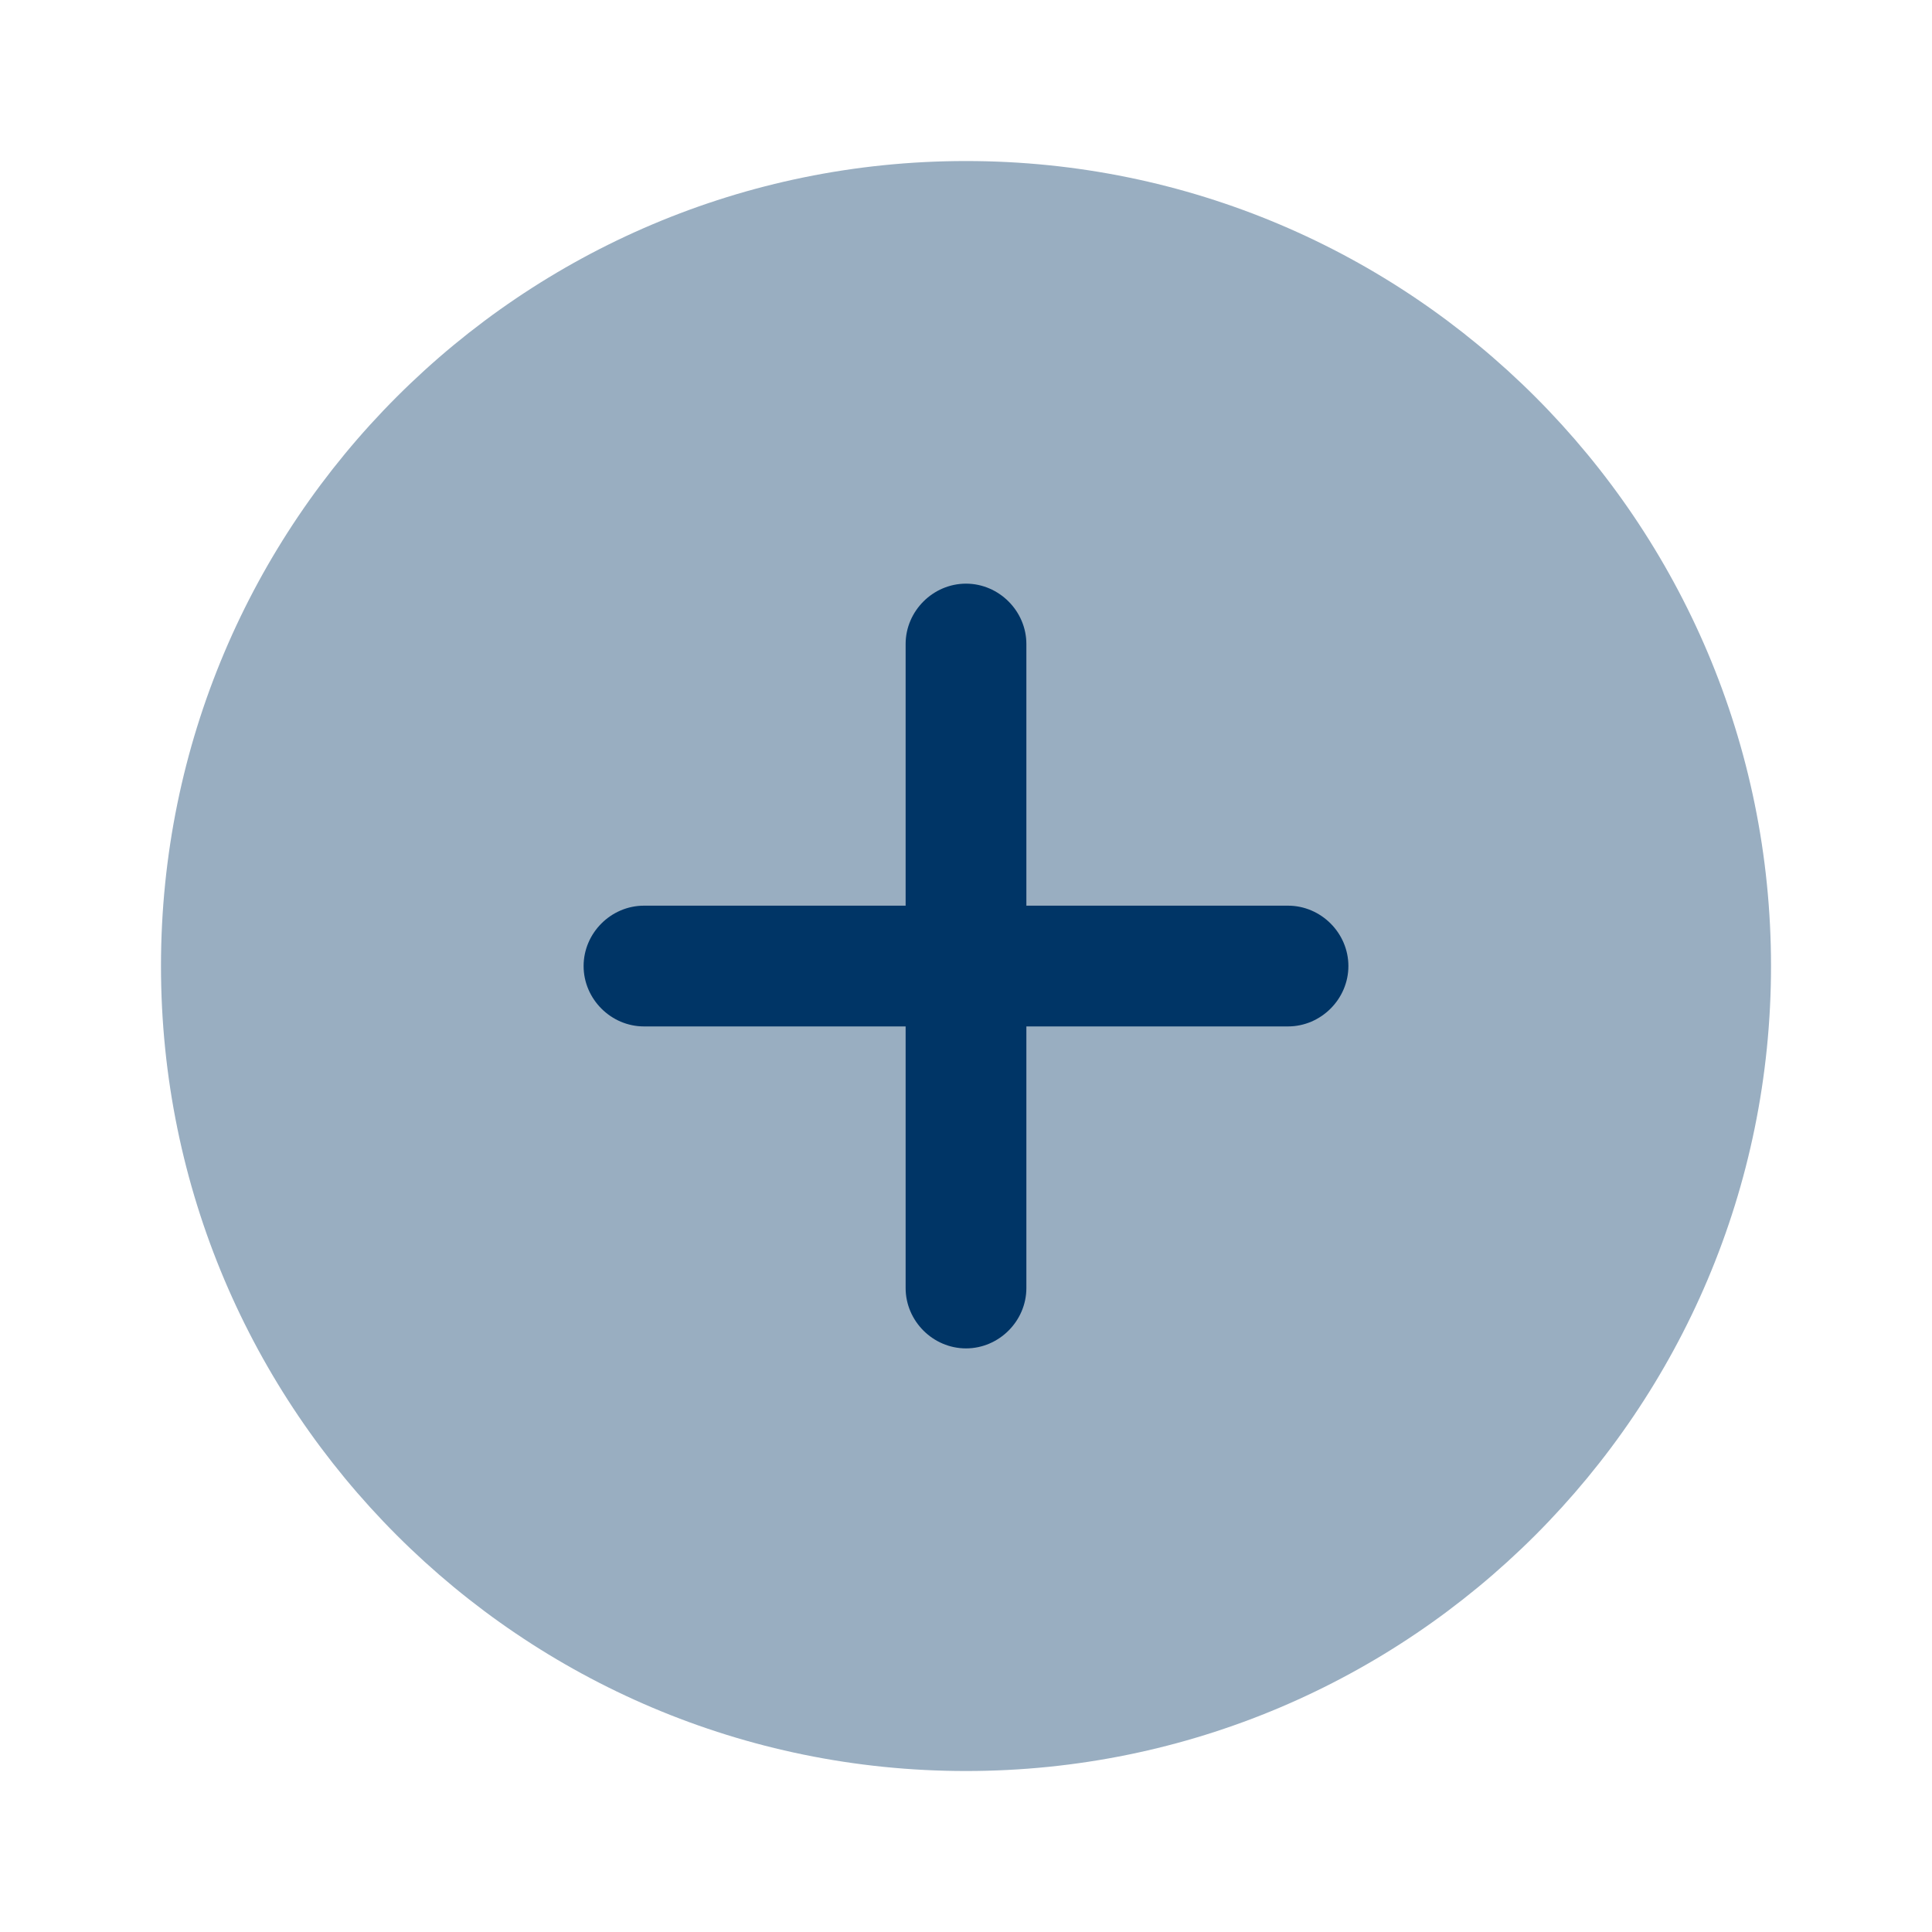 <svg width="40" height="40" viewBox="0 0 40 40" fill="none" xmlns="http://www.w3.org/2000/svg">
<path opacity="0.4" d="M20 36.667C29.205 36.667 36.667 29.205 36.667 20.001C36.667 10.796 29.205 3.334 20 3.334C10.795 3.334 3.333 10.796 3.333 20.001C3.333 29.205 10.795 36.667 20 36.667Z" fill="#003566"/>
<path d="M26.667 18.751H21.25V13.334C21.25 12.651 20.683 12.084 20 12.084C19.317 12.084 18.75 12.651 18.75 13.334V18.751H13.333C12.65 18.751 12.083 19.317 12.083 20.001C12.083 20.684 12.65 21.251 13.333 21.251H18.75V26.667C18.75 27.351 19.317 27.917 20 27.917C20.683 27.917 21.25 27.351 21.25 26.667V21.251H26.667C27.35 21.251 27.917 20.684 27.917 20.001C27.917 19.317 27.35 18.751 26.667 18.751Z" fill="#003566"/>
</svg>

